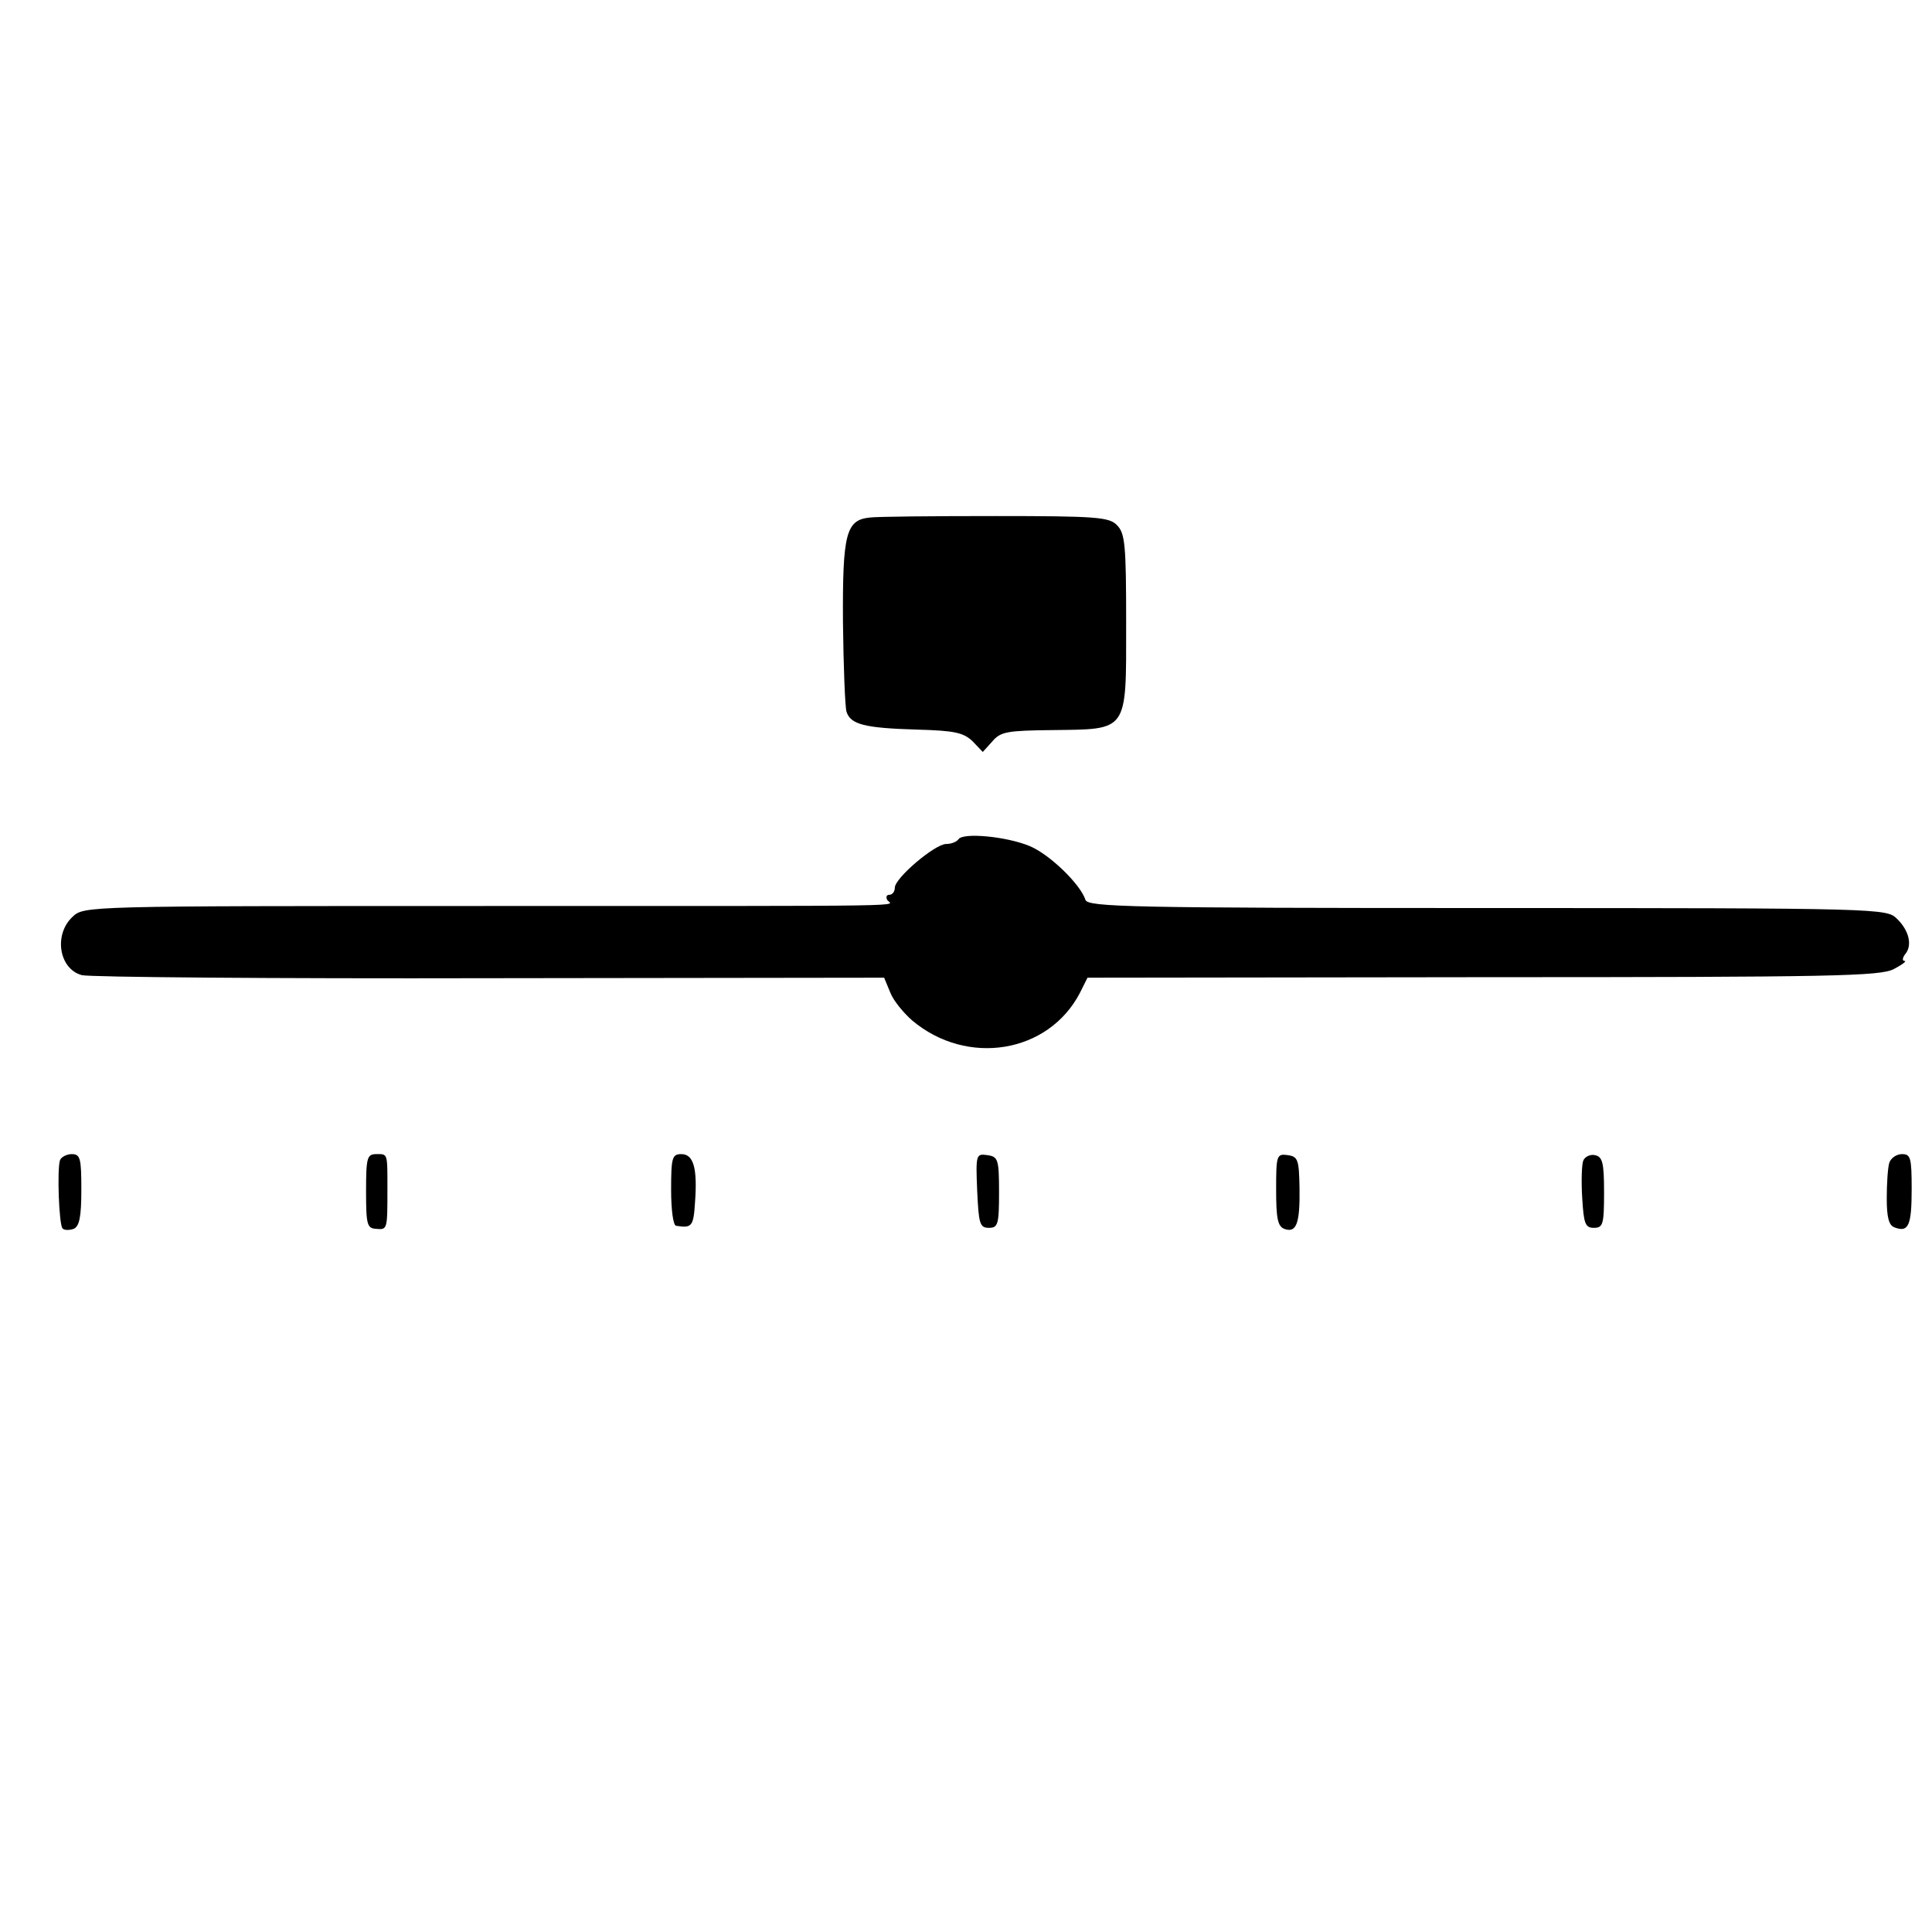 <?xml version="1.0" standalone="no"?>
<!DOCTYPE svg PUBLIC "-//W3C//DTD SVG 20010904//EN"
 "http://www.w3.org/TR/2001/REC-SVG-20010904/DTD/svg10.dtd">
<svg version="1.0" xmlns="http://www.w3.org/2000/svg"
 width="380pt" height="380pt" viewBox="0 0 380 380"
 preserveAspectRatio="xMidYMid meet">
<g transform="translate(0,380) scale(0.1,-0.1)"
fill="#000000" stroke="none">
<path d="M1710 2782 c-46 -5 -53 -32 -52 -205 1 -87 4 -167 7 -177 8 -25 36
-32 138 -35 75 -2 92 -6 110 -23 l20 -21 19 21 c16 19 30 21 116 22 152 2 147
-6 147 209 0 155 -2 178 -18 194 -15 16 -41 18 -240 18 -122 0 -233 -1 -247
-3z"/>
<path d="M1885 2149 c-4 -5 -14 -9 -24 -9 -22 0 -101 -67 -101 -86 0 -8 -5
-14 -11 -14 -5 0 -7 -4 -4 -10 8 -13 93 -12 -800 -12 -774 0 -780 0 -802 -21
-38 -35 -27 -103 18 -115 16 -4 378 -7 803 -6 l775 1 12 -29 c6 -16 26 -40 43
-55 108 -91 268 -65 330 54 l15 30 778 1 c691 0 781 2 808 16 17 9 26 16 21
16 -5 0 -4 6 1 13 15 17 8 47 -16 70 -20 20 -31 21 -806 21 -699 0 -785 2
-790 16 -10 31 -71 90 -110 106 -46 19 -132 27 -140 13z"/>
<path d="M118 1518 c-6 -18 -2 -127 5 -134 3 -4 13 -4 22 -1 11 5 15 23 15 77
0 62 -2 70 -19 70 -10 0 -21 -6 -23 -12z"/>
<path d="M720 1457 c0 -66 2 -73 20 -74 22 -2 22 -1 22 77 0 73 1 70 -22 70
-18 0 -20 -7 -20 -73z"/>
<path d="M1320 1460 c0 -39 4 -71 10 -71 31 -5 34 -1 37 46 5 68 -3 95 -27 95
-18 0 -20 -7 -20 -70z"/>
<path d="M1922 1458 c3 -65 5 -73 23 -73 18 0 20 7 20 70 0 65 -2 70 -23 73
-22 3 -23 2 -20 -70z"/>
<path d="M2510 1460 c0 -56 3 -72 16 -77 24 -9 31 11 30 80 -1 56 -3 62 -23
65 -22 3 -23 0 -23 -68z"/>
<path d="M3114 1517 c-3 -8 -4 -41 -2 -73 3 -51 6 -59 23 -59 18 0 20 7 20 70
0 58 -3 70 -18 73 -9 2 -20 -3 -23 -11z"/>
<path d="M3716 1513 c-3 -10 -5 -41 -5 -70 0 -37 4 -53 15 -57 28 -11 34 4 34
75 0 62 -2 69 -19 69 -11 0 -22 -8 -25 -17z"/>
</g>
</svg>
